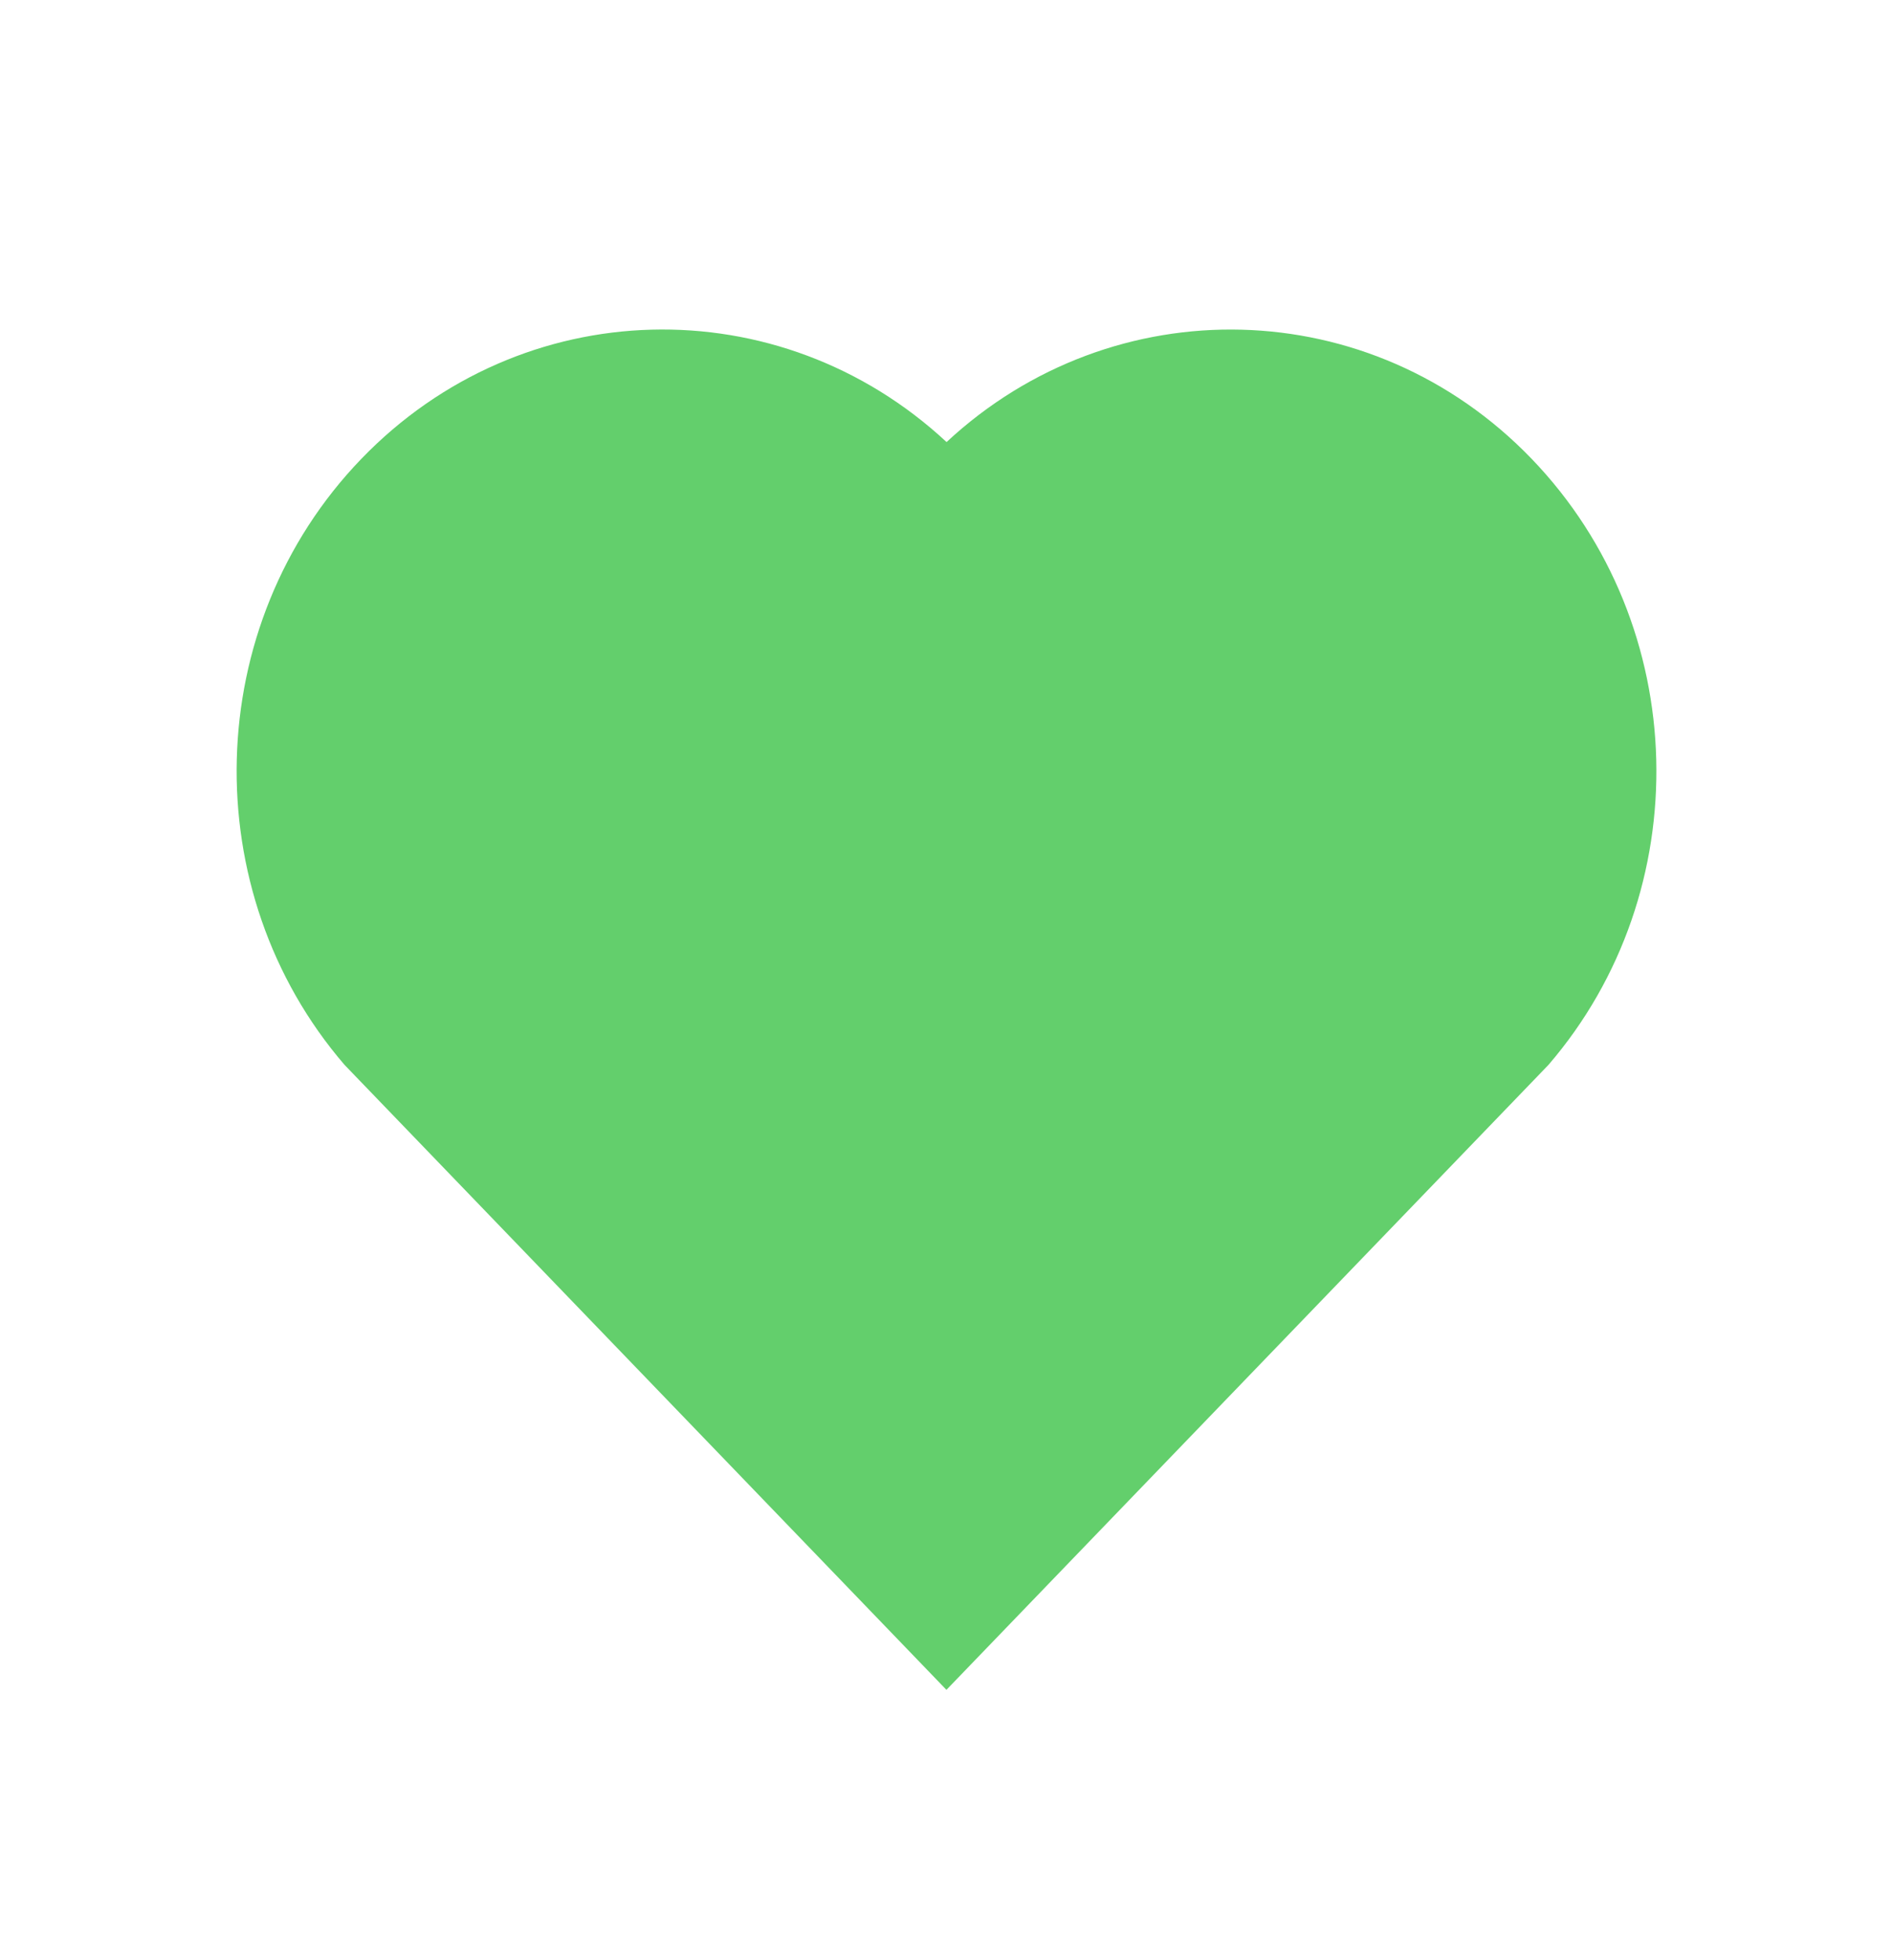 <svg width="28" height="29" viewBox="0 0 28 29" fill="none" xmlns="http://www.w3.org/2000/svg">
<g clip-path="url(#clip0_184_5768)">
<path d="M14.001 6.54C16.467 4.244 20.279 4.32 22.655 6.788C25.03 9.257 25.112 13.19 22.903 15.755L13.999 25L5.097 15.755C2.888 13.19 2.971 9.251 5.345 6.788C7.723 4.323 11.527 4.24 14.001 6.54Z" fill="#63CF6C"/>
</g>
<defs>
<clipPath id="clip0_184_5768">
<rect width="28" height="28" fill="white" transform="translate(0 0.5)"/>
</clipPath>
</defs>
</svg>
